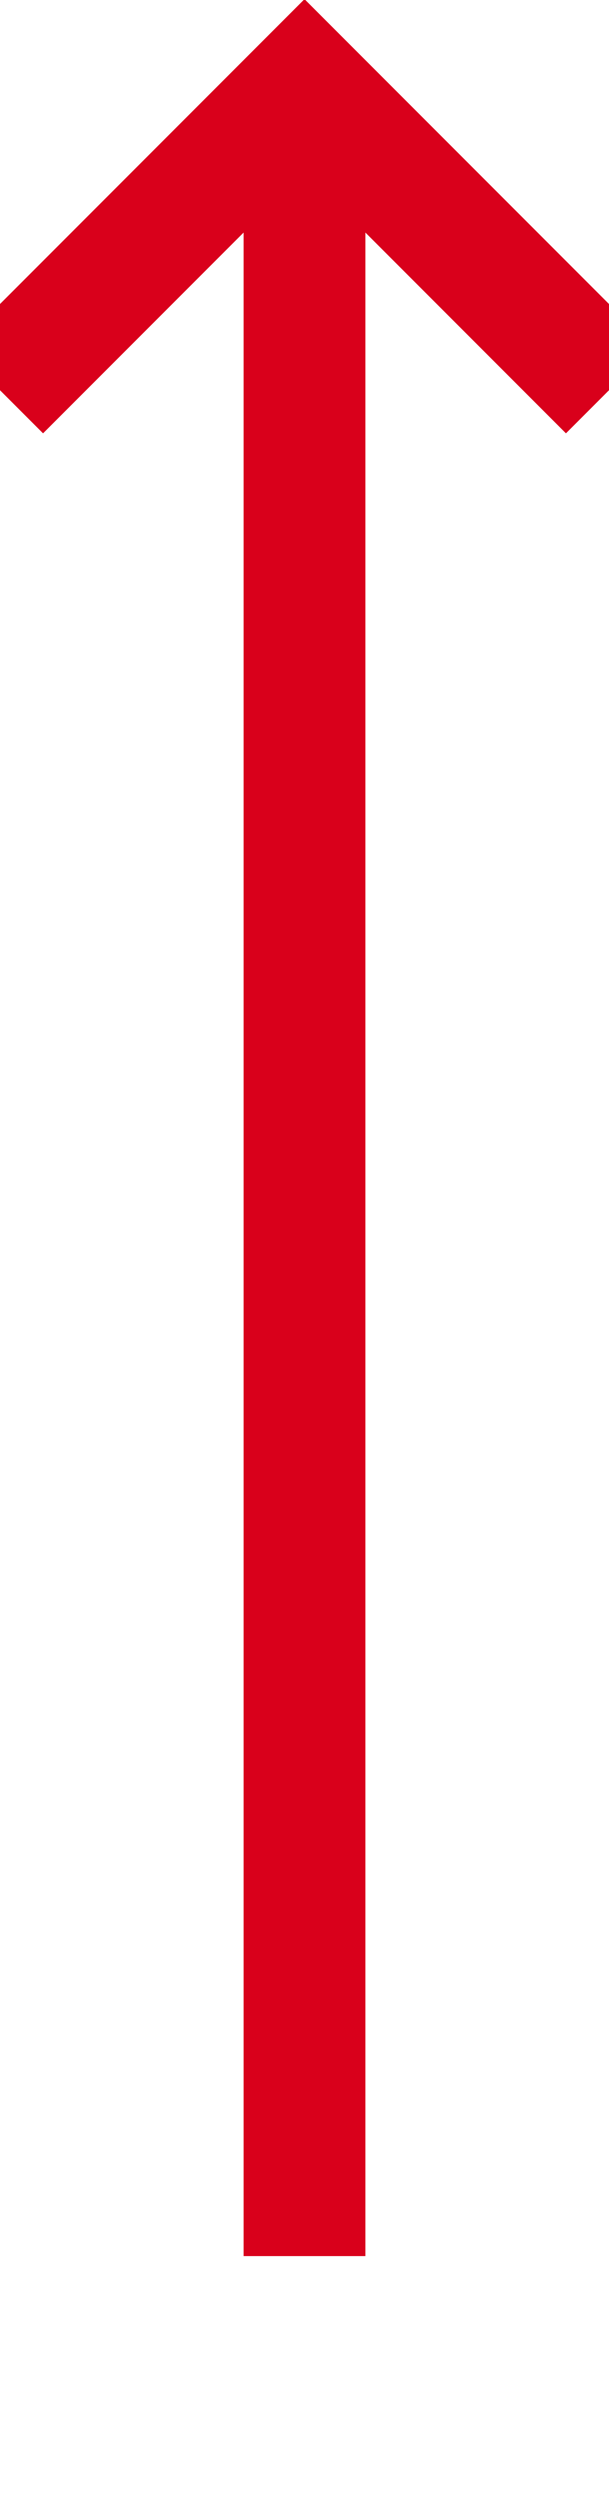 ﻿<?xml version="1.0" encoding="utf-8"?>
<svg version="1.1" xmlns:xlink="http://www.w3.org/1999/xlink" width="10px" height="41px" preserveAspectRatio="xMidYMin meet" viewBox="1724 700  8 41" xmlns="http://www.w3.org/2000/svg">
  <path d="M 1728 737  L 1728 702  " stroke-width="2" stroke="#d9001b" fill="none" />
  <path d="M 1723.707 707.107  L 1728 702.814  L 1732.293 707.107  L 1733.707 705.693  L 1728.707 700.693  L 1728 699.986  L 1727.293 700.693  L 1722.293 705.693  L 1723.707 707.107  Z " fill-rule="nonzero" fill="#d9001b" stroke="none" />
</svg>